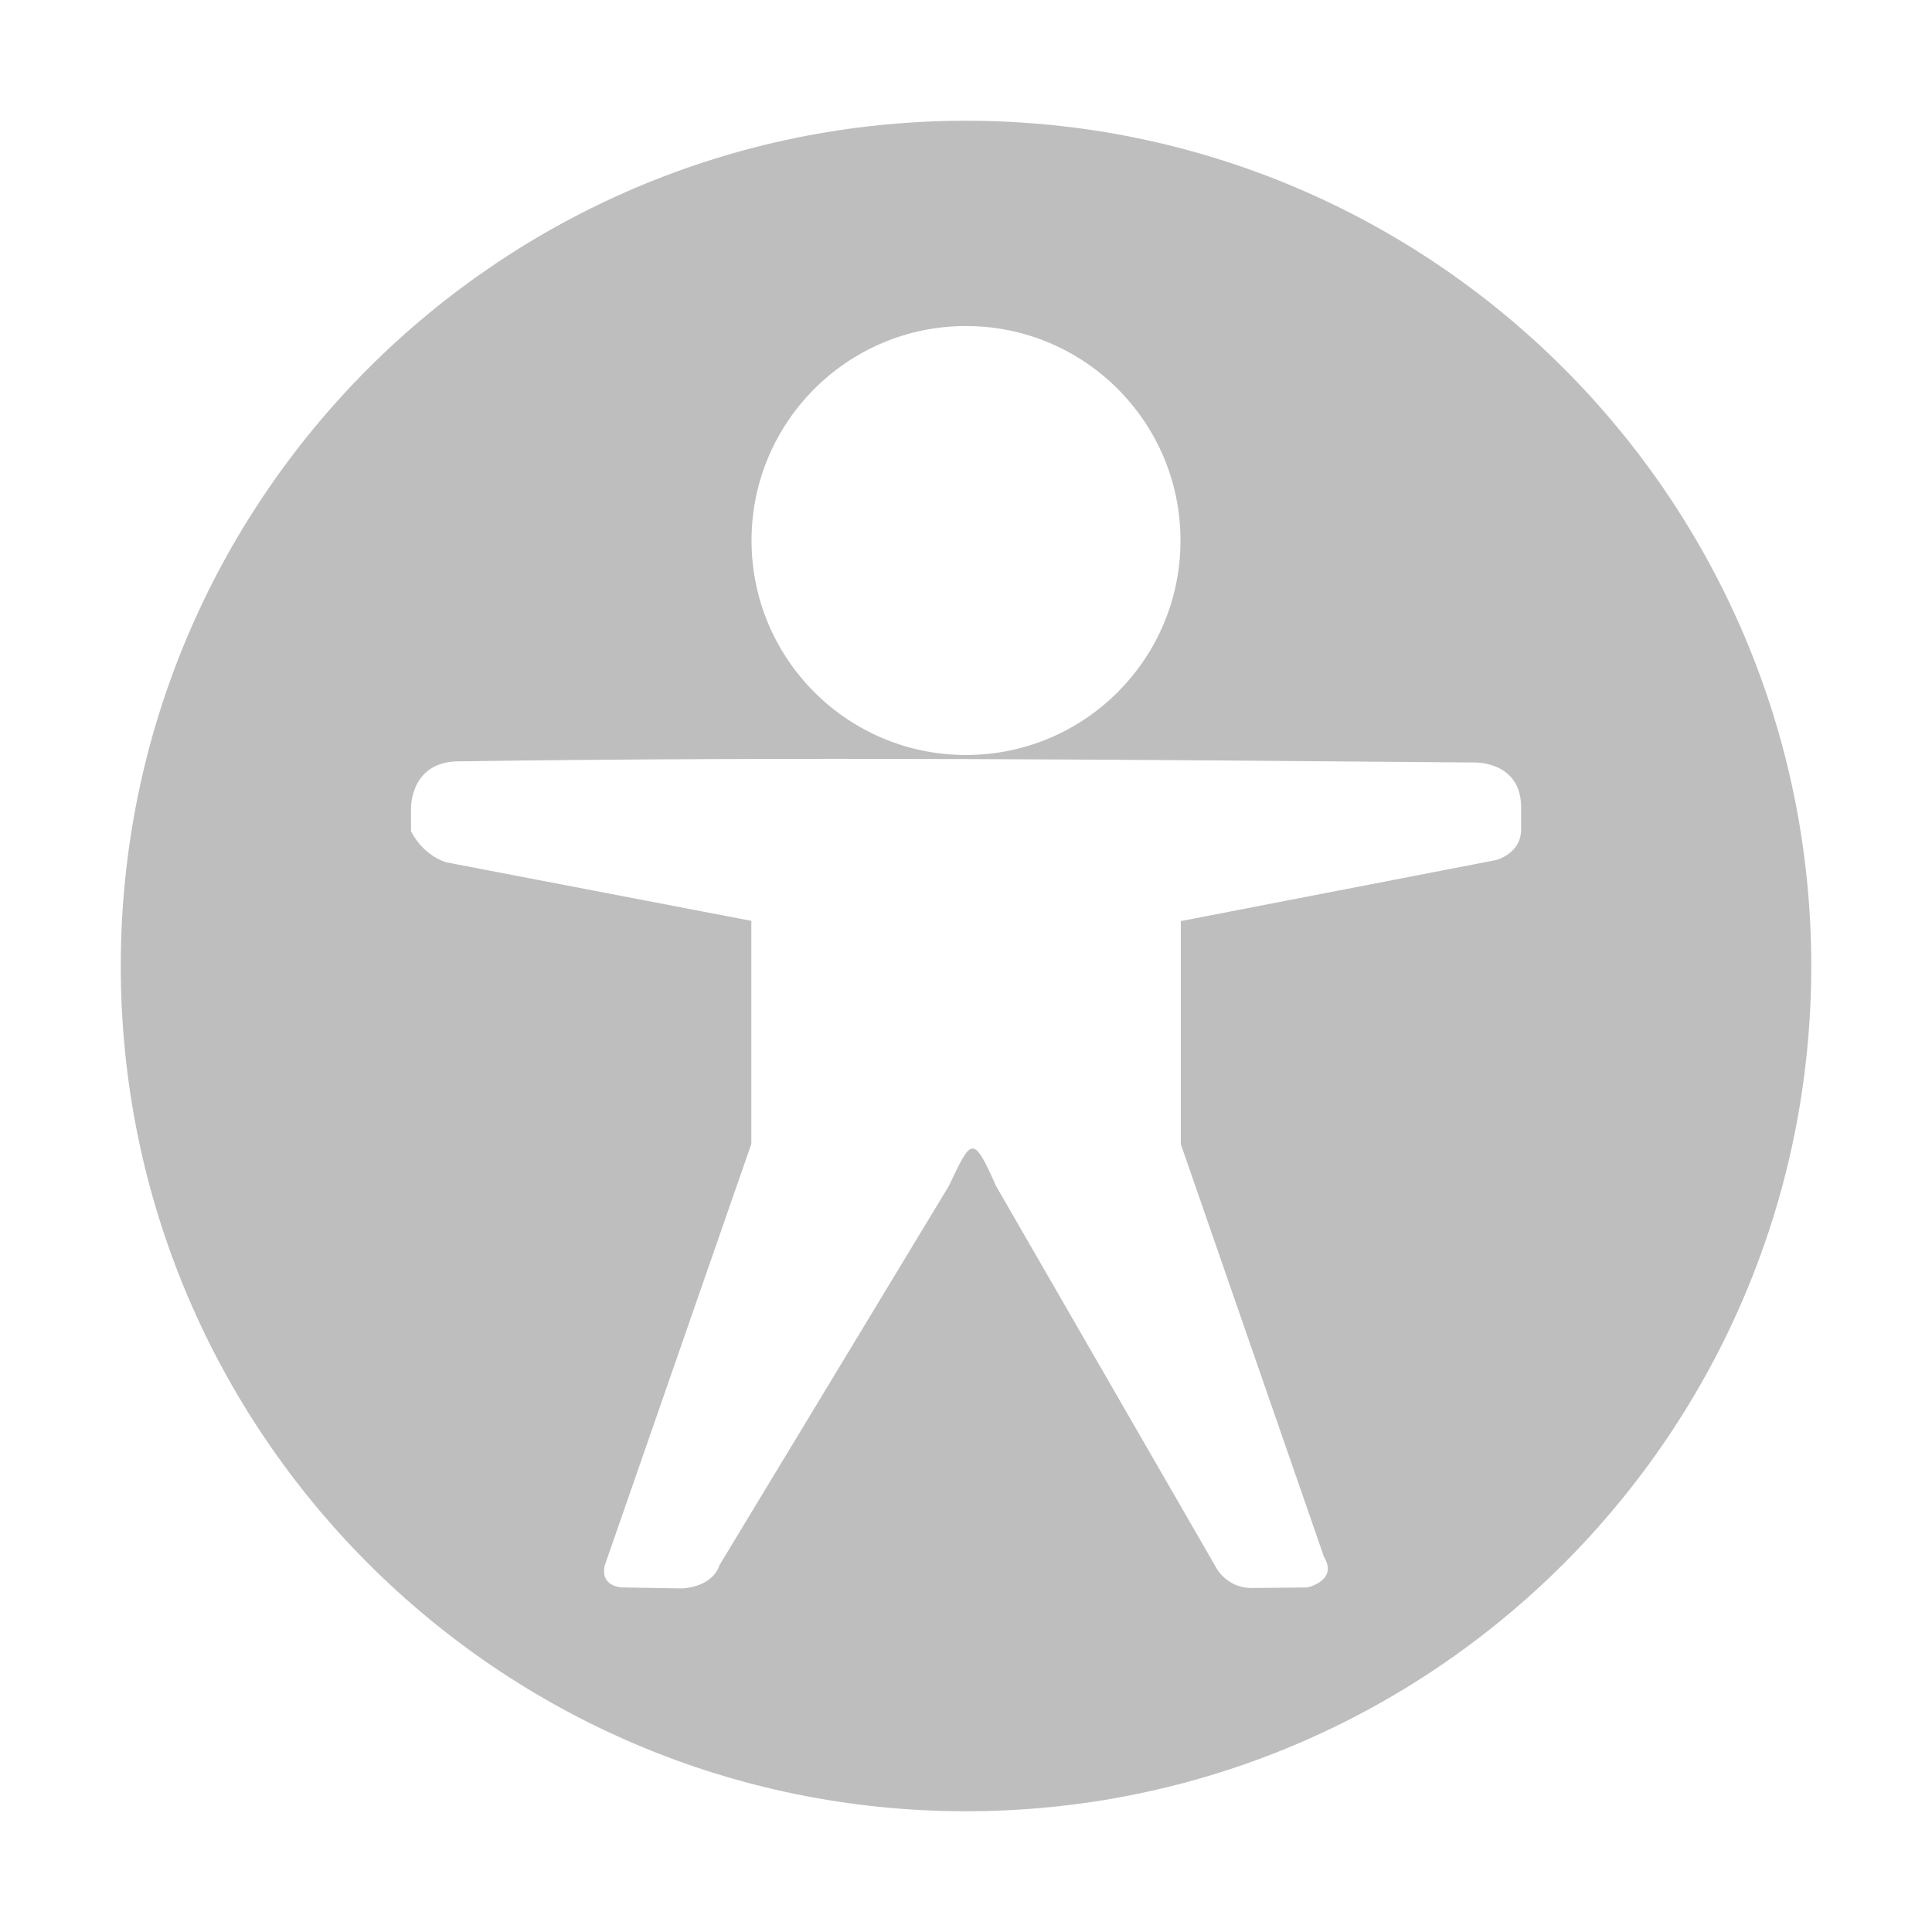 <?xml version="1.0" encoding="UTF-8" standalone="no"?>
<!-- Created with Inkscape (http://www.inkscape.org/) -->

<svg
   xmlns:dc="http://purl.org/dc/elements/1.1/"
   xmlns:cc="http://creativecommons.org/ns#"
   xmlns:rdf="http://www.w3.org/1999/02/22-rdf-syntax-ns#"
   xmlns:svg="http://www.w3.org/2000/svg"
   xmlns="http://www.w3.org/2000/svg"
   xmlns:sodipodi="http://sodipodi.sourceforge.net/DTD/sodipodi-0.dtd"
   xmlns:inkscape="http://www.inkscape.org/namespaces/inkscape"
   id="svg7384"
   height="16"
   width="16"
   version="1.1"
   inkscape:version="0.48.4 r9939"
   sodipodi:docname="preferences-desktop-accessibility-symbolic.svg">
  <defs
     id="defs9" />
  <sodipodi:namedview
     pagecolor="#ffffff"
     bordercolor="#666666"
     borderopacity="1"
     objecttolerance="10"
     gridtolerance="10"
     guidetolerance="10"
     inkscape:pageopacity="0"
     inkscape:pageshadow="2"
     inkscape:window-width="1089"
     inkscape:window-height="770"
     id="namedview7"
     showgrid="false"
     inkscape:zoom="14.75"
     inkscape:cx="-1.1525424"
     inkscape:cy="8"
     inkscape:window-x="0"
     inkscape:window-y="23"
     inkscape:window-maximized="0"
     inkscape:current-layer="svg7384" />
  <title
     id="title9167">Gnome Symbolic Icon Theme</title>
  <g
     id="layer11"
     transform="matrix(0.875,0,0,0.875,-35.735,-332.375)">
    <path
       id="path3850"
       style="fill:#bebebe"
       d="m 49.983,381 c -4.418,0 -8,3.582 -8,8 0,4.418 3.582,8 8,8 4.418,0 8,-3.582 8,-8 0,-4.418 -3.582,-8 -8,-8 z m 0,1.943 c 1.121,0 2.03,0.909 2.03,2.03 0,1.121 -0.909,2.03 -2.03,2.03 -1.121,0 -2.03,-0.909 -2.03,-2.03 0,-1.121 0.909,-2.03 2.03,-2.03 z m -4.797,4.12 c 3.207,-0.046 6.413,-0.015 9.62,0.011 0,0 0.431,-0.008 0.431,0.424 v 0.209 c 0,0.23 -0.236,0.29 -0.236,0.29 l -2.985,0.578 v 2.111 l 1.355,3.906 c 0.137,0.226 -0.158,0.29 -0.158,0.29 l -0.526,0.005 c -0.253,0 -0.348,-0.213 -0.348,-0.213 l -2.072,-3.592 c -0.222,-0.504 -0.236,-0.44 -0.447,7.7e-4 l -2.169,3.586 c -0.073,0.218 -0.356,0.222 -0.356,0.222 l -0.57,-0.009 c 0,0 -0.208,-0.006 -0.161,-0.209 l 1.387,-3.989 v -2.111 l -2.892,-0.555 c -0.232,-0.079 -0.329,-0.294 -0.329,-0.294 v -0.218 c 0,0 -0.01,-0.443 0.456,-0.443 z"
       inkscape:connector-curvature="0" />
  </g>
</svg>
